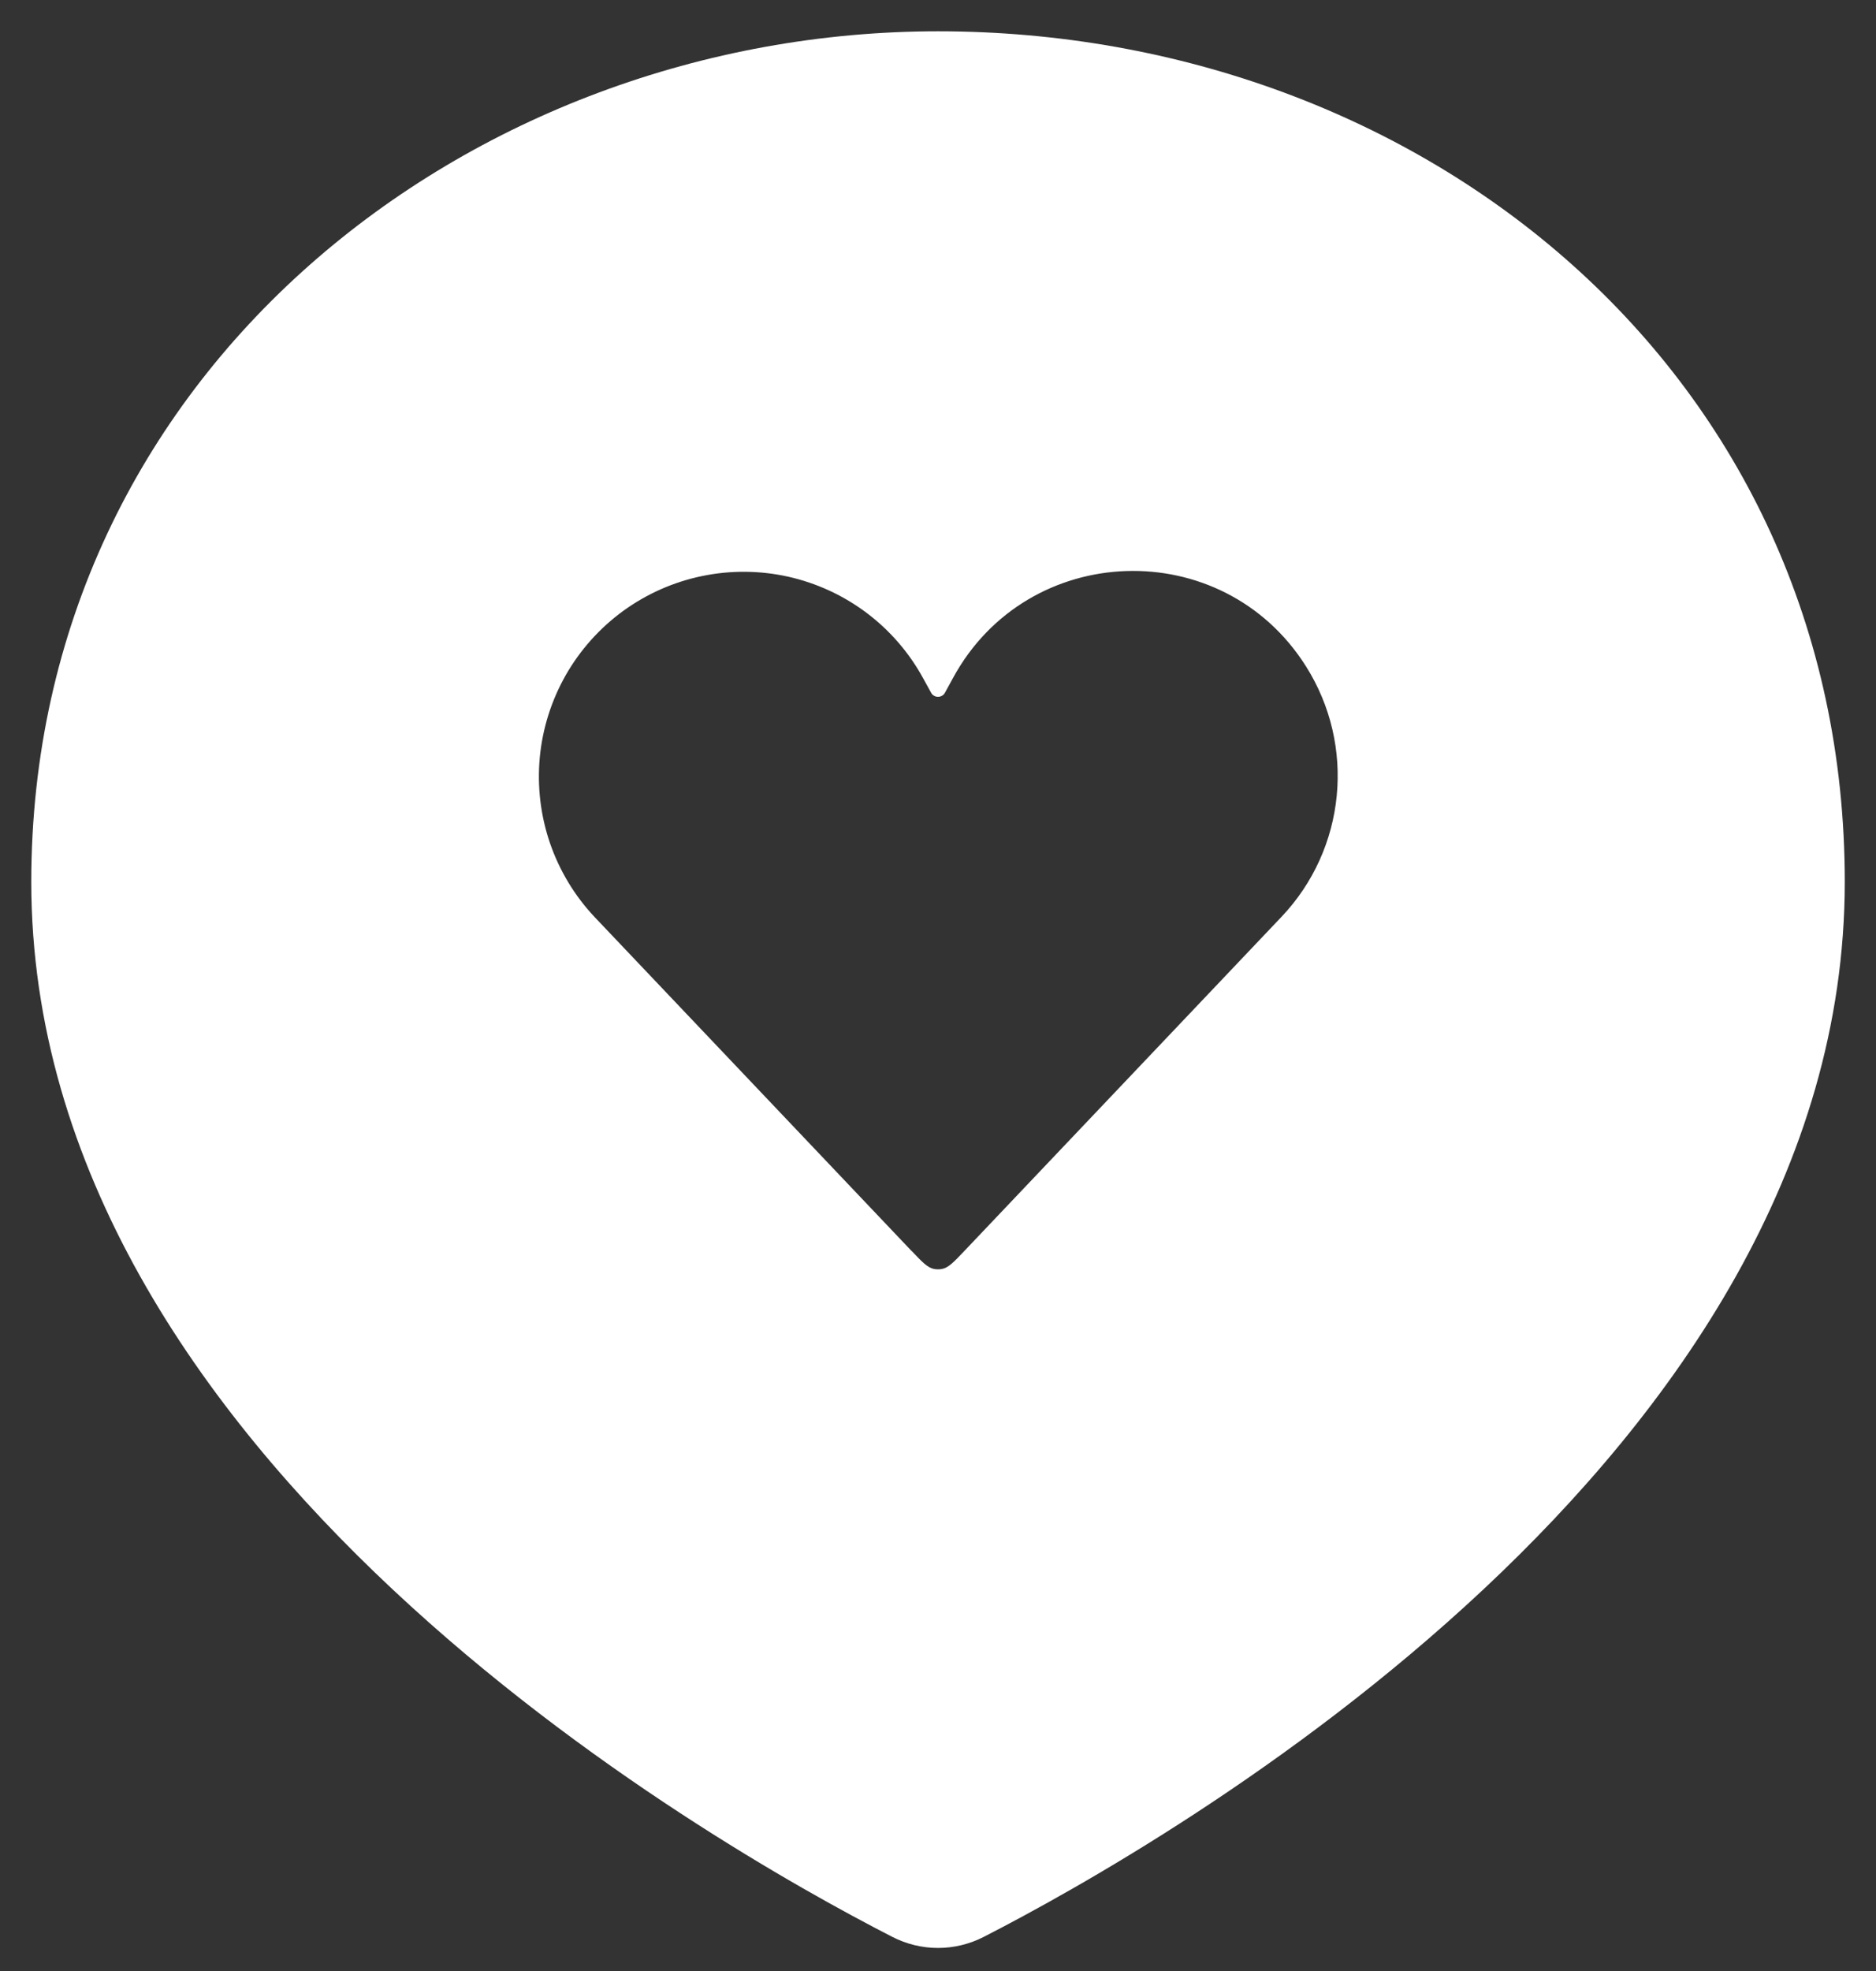 <svg width="40" height="42" viewBox="0 0 40 42" fill="none" xmlns="http://www.w3.org/2000/svg">
<rect x="0" y="0" width="40" height="42" fill="#333333" stroke="none"/>
<path fill-rule="evenodd" clip-rule="evenodd" d="M20.977 41.272C24.901 39.261 39.334 31.039 39.334 18.792C39.334 7.917 30.312 0.667 20 0.667C10.034 0.667 0.667 7.917 0.667 18.792C0.667 31.039 15.099 39.261 19.024 41.272C19.326 41.427 19.661 41.509 20 41.509C20.34 41.509 20.675 41.427 20.977 41.272ZM19.442 26.663L12.678 19.541C12.253 19.09 11.929 18.553 11.727 17.967C11.526 17.381 11.452 16.759 11.509 16.142C11.567 15.524 11.756 14.927 12.062 14.388C12.369 13.85 12.787 13.383 13.288 13.018C13.79 12.654 14.363 12.4 14.97 12.275C15.577 12.149 16.203 12.154 16.808 12.289C17.413 12.425 17.982 12.687 18.477 13.059C18.973 13.432 19.383 13.905 19.681 14.449L19.851 14.758C19.865 14.786 19.886 14.808 19.913 14.824C19.939 14.84 19.97 14.849 20 14.849C20.031 14.849 20.061 14.84 20.088 14.824C20.114 14.808 20.136 14.786 20.15 14.758L20.319 14.449C21.91 11.52 26.064 11.38 27.845 14.197C28.915 15.889 28.7 18.088 27.323 19.538L20.559 26.66C20.336 26.895 20.223 27.013 20.087 27.04C20.03 27.051 19.971 27.051 19.913 27.04C19.778 27.013 19.664 26.895 19.442 26.66" fill="white"/>
</svg>
